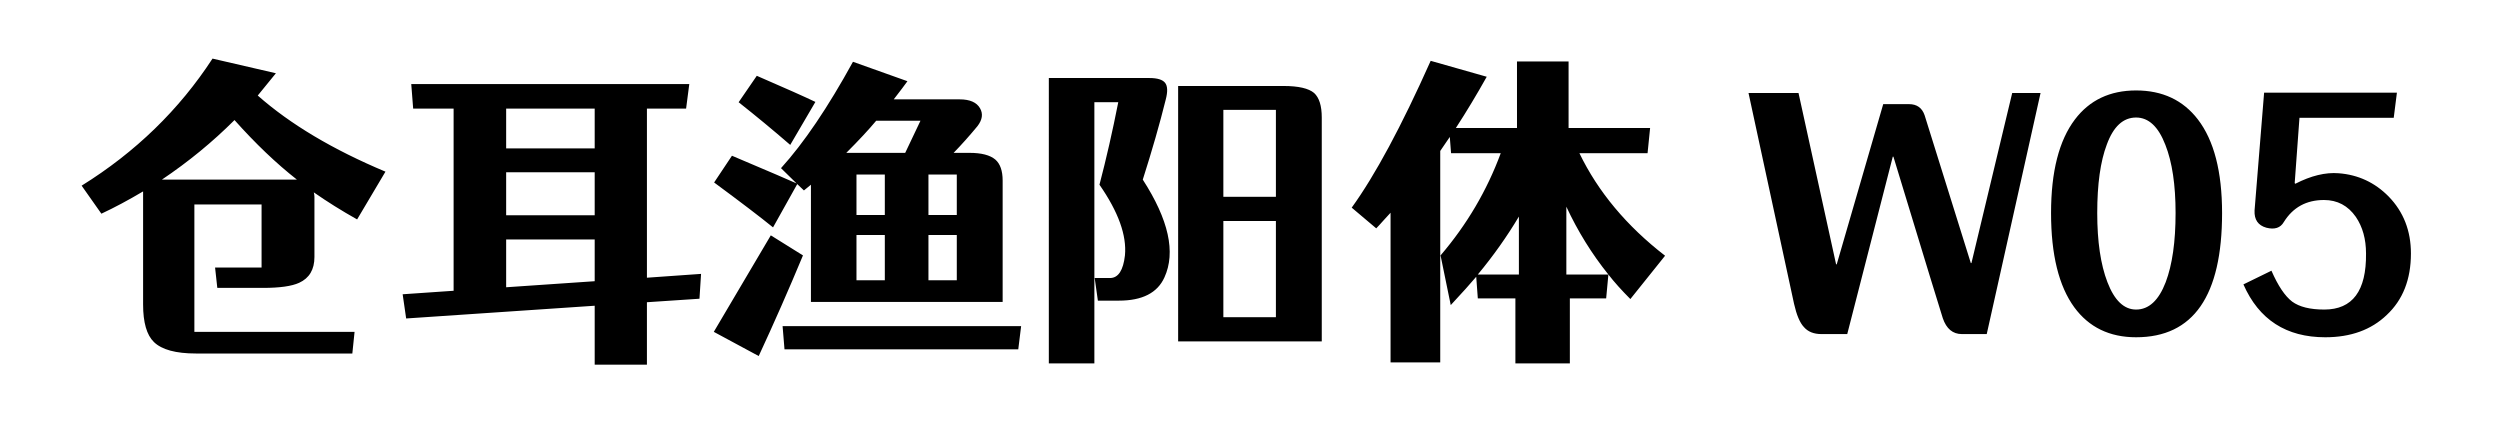 <svg viewBox="0 0 471 80" xmlns="http://www.w3.org/2000/svg"><path d="M30.5 33.84h25.44q-5.82-4.56-11.76-11.22Q38 28.8 30.5 33.84zm42.12-1.5l-5.34 9q-4.38-2.46-8.16-5.1.12.48.12.84v11.34q0 3.54-2.88 4.86-2.1.96-6.78.96h-8.64l-.42-3.84h8.76V38.52H36.62v24H66.8l-.42 4.08H36.92q-5.7 0-7.92-2.16-2.04-1.98-2.04-7.08v-21.3q-4.14 2.46-7.86 4.2l-3.72-5.28q15.24-9.48 24.66-23.94l11.94 2.76q-1.14 1.44-3.42 4.2 9.18 8.1 24.06 14.34zm22.74 21.78l16.68-1.14v-7.86H95.36v9zm16.68-33.66H95.36v7.5h16.68v-7.5zm-16.68 12v8.1h16.68v-8.1H95.36zm36.72 19.14l-.3 4.68-9.9.66V68.7h-9.84V57.6L76.52 60l-.66-4.56 9.6-.66V20.46h-7.62l-.36-4.62h52.38l-.6 4.62h-7.38v31.86l10.2-.72zm21.54-32.4l-4.74 8.1q-4.86-4.2-9.72-8.04l3.42-4.98q8.04 3.48 11.04 4.92zm19.8 3.54h-8.34q-2.1 2.52-5.64 6.06h11.1l2.88-6.06zm6.84 17.76v-7.62h-5.34v7.62h5.34zm-5.34 12.3h5.34v-8.52h-5.34v8.52zm-13.56-12.3h5.34v-7.62h-5.34v7.62zm0 3.78v8.52h5.34v-8.52h-5.34zm-11.16-9.6l-4.56 8.16q-3.54-2.88-11.1-8.46l3.36-5.04q10.62 4.5 12.18 5.22l-2.94-2.88q6.48-7.14 13.56-20.04l10.26 3.66q-.72 1.02-2.58 3.42h12.42q2.88 0 3.84 1.68.9 1.56-.48 3.36-2.28 2.76-4.5 5.04h3q3.36 0 4.86 1.26 1.38 1.2 1.38 3.96v22.86h-36.12V34.8l-1.32 1.08-1.26-1.2zm-4.98 9.66l6.06 3.78q-4.02 9.66-8.34 18.96l-8.46-4.56 10.74-18.18zm2.22 17.1h44.94l-.54 4.38H147.8l-.36-4.38zM197.6 14.7h18.96q2.22 0 2.94.9.72.9.12 3.18-1.68 6.78-4.32 15.06 7.32 11.34 4.08 18.42-1.98 4.38-8.58 4.38h-3.96l-.6-4.26h2.94q2.28-.06 2.76-4.26.54-5.64-4.8-13.32 1.92-7.32 3.54-15.54h-4.5v49.2h-8.58V14.7zm32.88 45.06h9.9V41.64h-9.9v18.12zm9.9-39.06h-9.9v16.38h9.9V20.7zm-18.42-4.5h19.86q4.2 0 5.76 1.32 1.44 1.32 1.44 4.62v42.18h-27.06V16.2zm73.14 35.52h7.92q-4.68-5.82-7.92-12.78v12.78zm-8.94 0V40.8q-3.36 5.64-7.74 10.92h7.74zm27.54-3.54l-6.54 8.16q-2.46-2.46-4.14-4.62l-.42 4.5h-6.84v12.24H285.5V56.22h-7.08l-.3-4.08q-1.56 1.86-4.8 5.34l-1.92-9.36q7.44-8.7 11.34-19.26h-9.36l-.24-3.06-1.8 2.64v39.84h-9.36v-28.2l-1.32 1.44q-.9 1.02-1.38 1.5l-4.62-3.9q6.6-9.12 14.88-27.66l10.56 3q-2.82 5.04-5.82 9.66h11.52V11.58h9.72v12.54h15.36l-.48 4.74h-12.84q5.28 10.92 16.14 19.32zm34.32 14.76h-4.86q-2.16 0-3.3-1.32-1.14-1.2-1.86-4.38l-8.58-39.72h9.42l7.08 32.28h.12l8.76-30.18h4.86q2.22 0 2.94 2.1l8.7 27.84h.12l7.68-32.04h5.34L374.3 62.94h-4.68q-2.58 0-3.6-3-.3-.84-9.3-30.42h-.12l-8.58 33.42zm61.86-22.8q0-7.98-1.92-12.84-1.98-5.16-5.52-5.16-3.66 0-5.52 5.1-1.8 4.74-1.8 12.9 0 8.04 1.92 13.02 1.98 5.16 5.4 5.16 3.6 0 5.58-5.16 1.86-4.92 1.86-13.02zm8.76 0q0 23.4-16.2 23.4-7.5 0-11.64-5.64-4.38-6-4.38-17.76 0-11.7 4.5-17.64 4.14-5.46 11.52-5.46 7.44 0 11.64 5.46 4.56 5.94 4.56 17.64zm14.58-17.94l-.9 12.3.12.12q4.44-2.28 8.16-1.98 5.52.42 9.42 4.38 4.2 4.32 4.2 10.74 0 7.32-4.56 11.58-4.38 4.2-11.58 4.2-11.04 0-15.42-9.96l5.28-2.58q1.86 4.26 3.9 5.82 2.04 1.5 6.06 1.5 7.98 0 7.86-10.56 0-4.08-1.92-6.9-2.22-3.18-6-3.18-4.98 0-7.56 4.14-.96 1.68-3.3 1.08-2.34-.66-2.22-3.24l1.8-22.2h25.02l-.6 4.74h-17.76z"/></svg>
